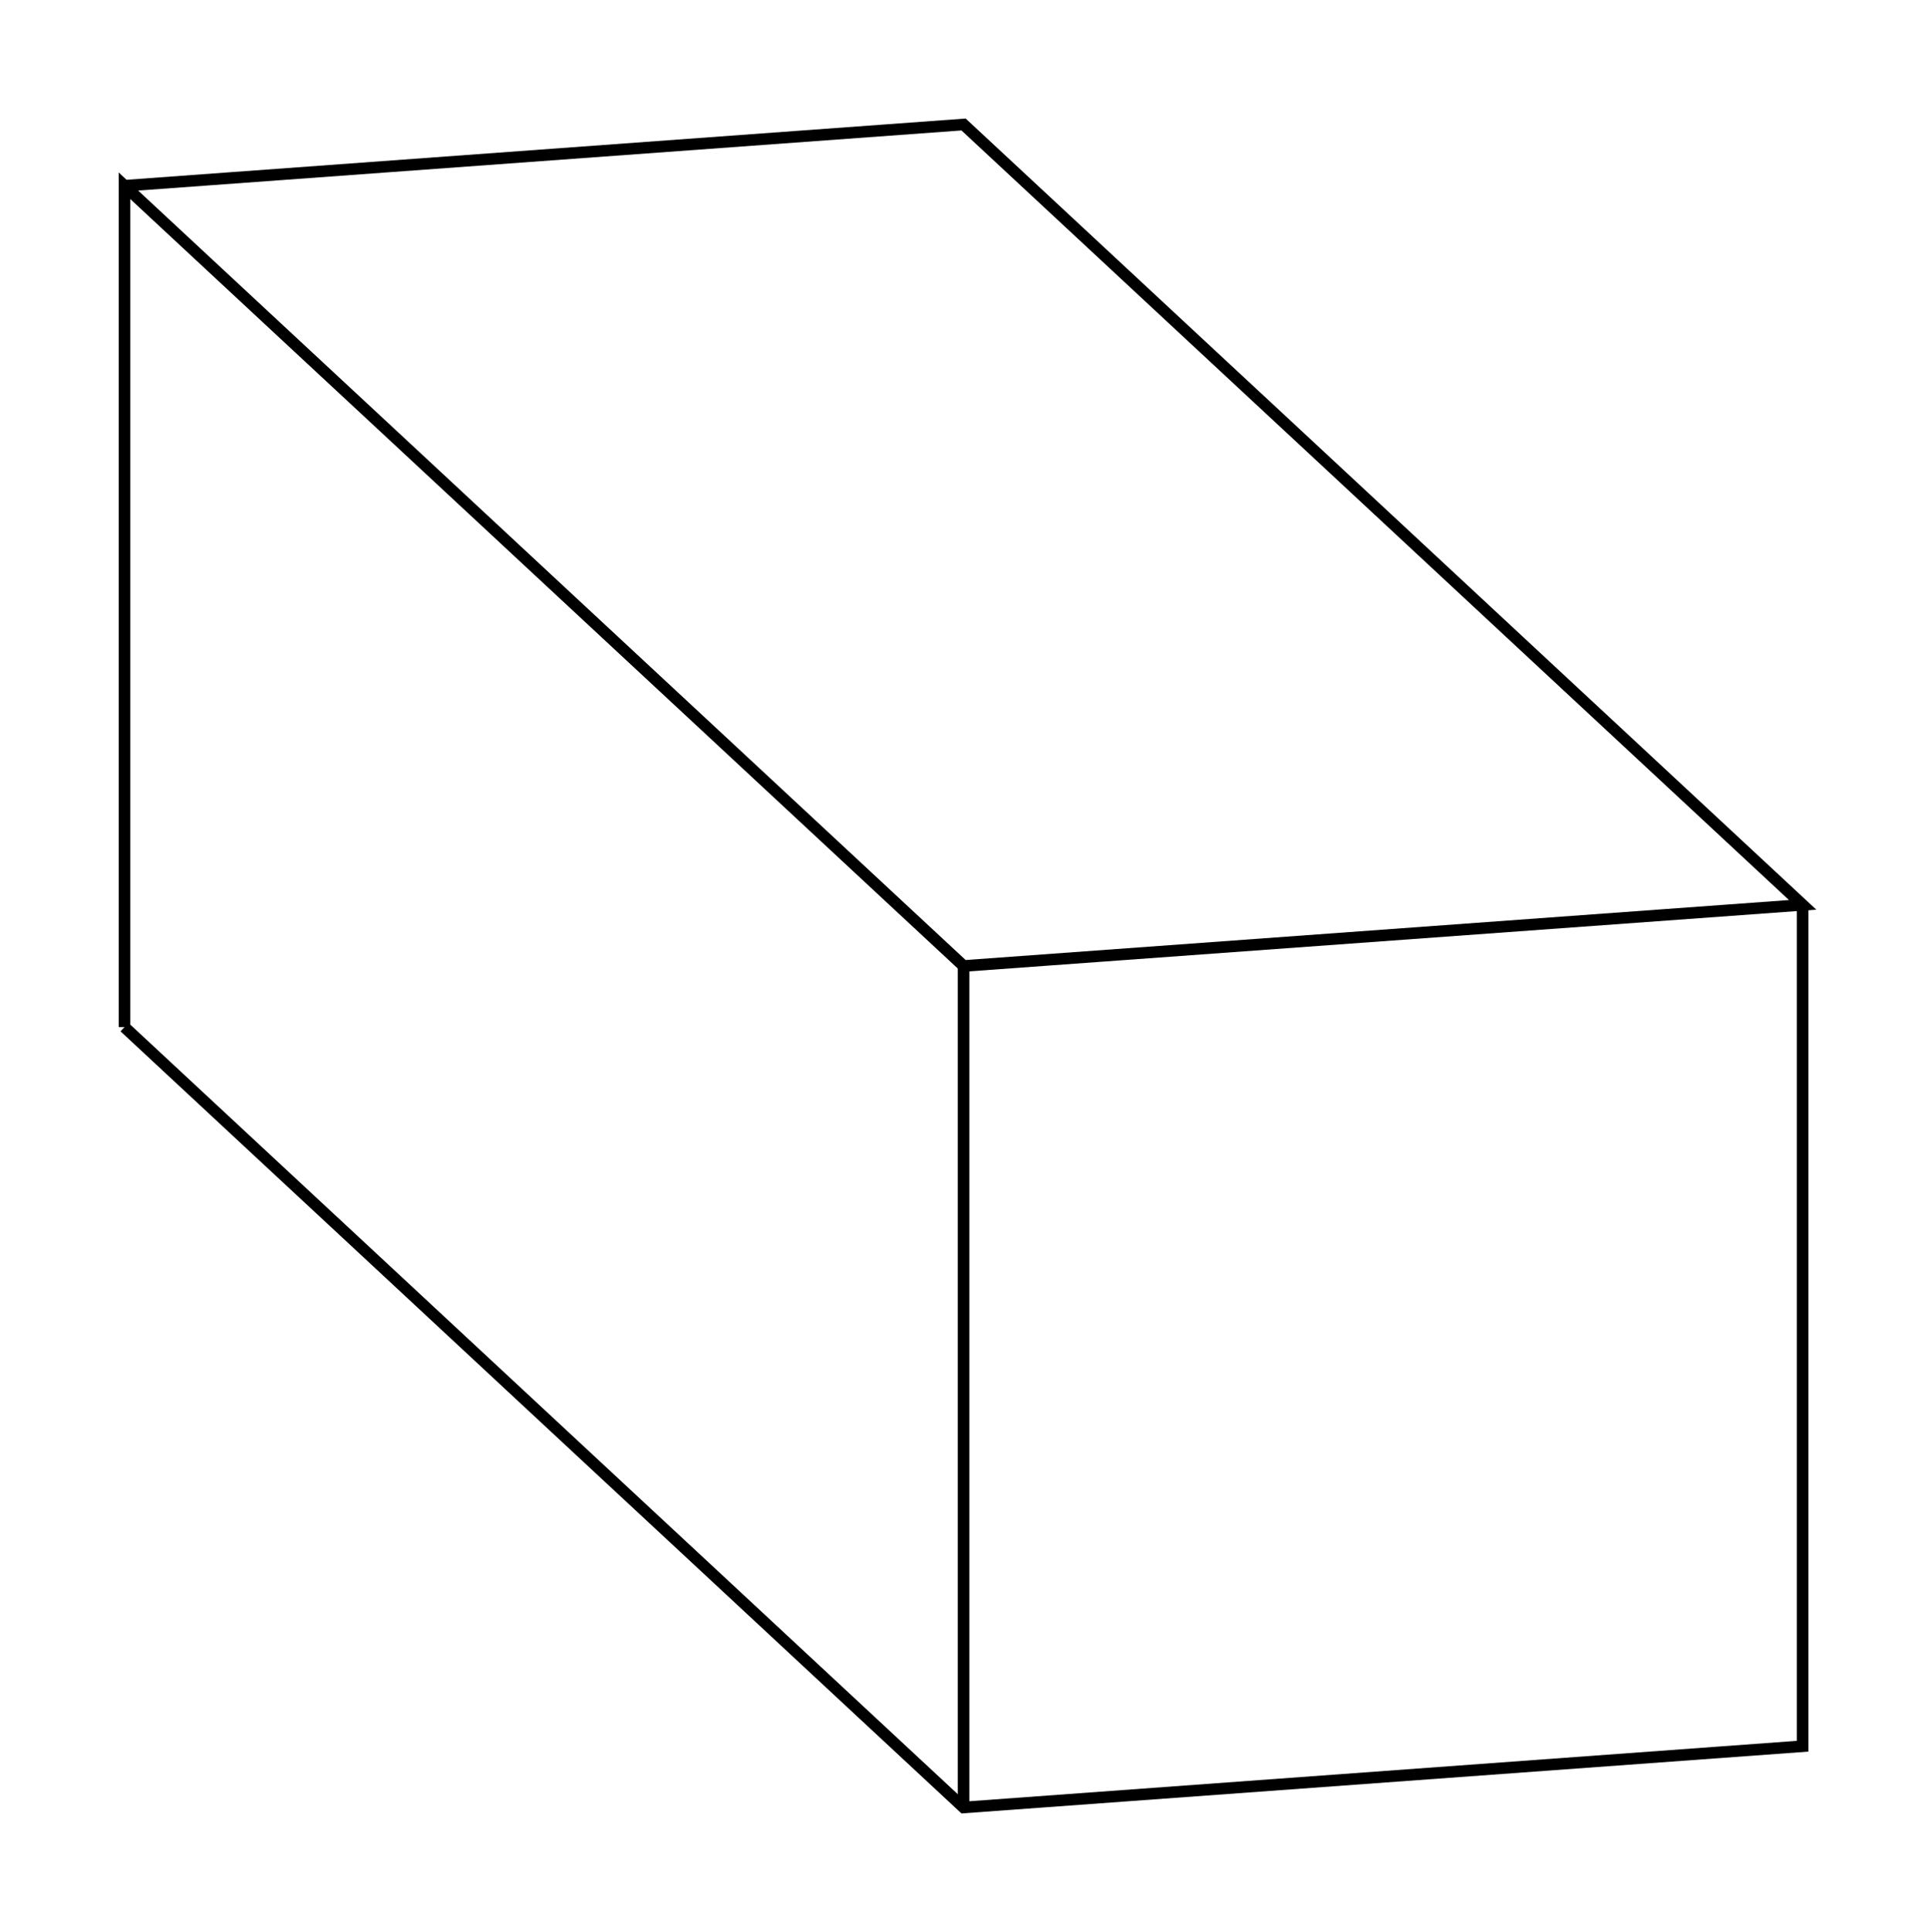 <svg version="1.1" xmlns="http://www.w3.org/2000/svg" viewBox="-7.741 -7.759 15.481 15.517" fill="none" stroke="black" stroke-width="0.6%" vector-effect="non-scaling-stroke">
    <path d="M -6.741 0.491 L -6.741 -6.267 L 0 0 L 6.741 -0.491 L 0 -6.759 L -6.741 -6.267" />
    <path d="M 0 6.759 L 0 0" />
    <path d="M -6.741 0.491 L 0 6.759 L 6.741 6.267 L 6.741 -0.491" />
</svg>
